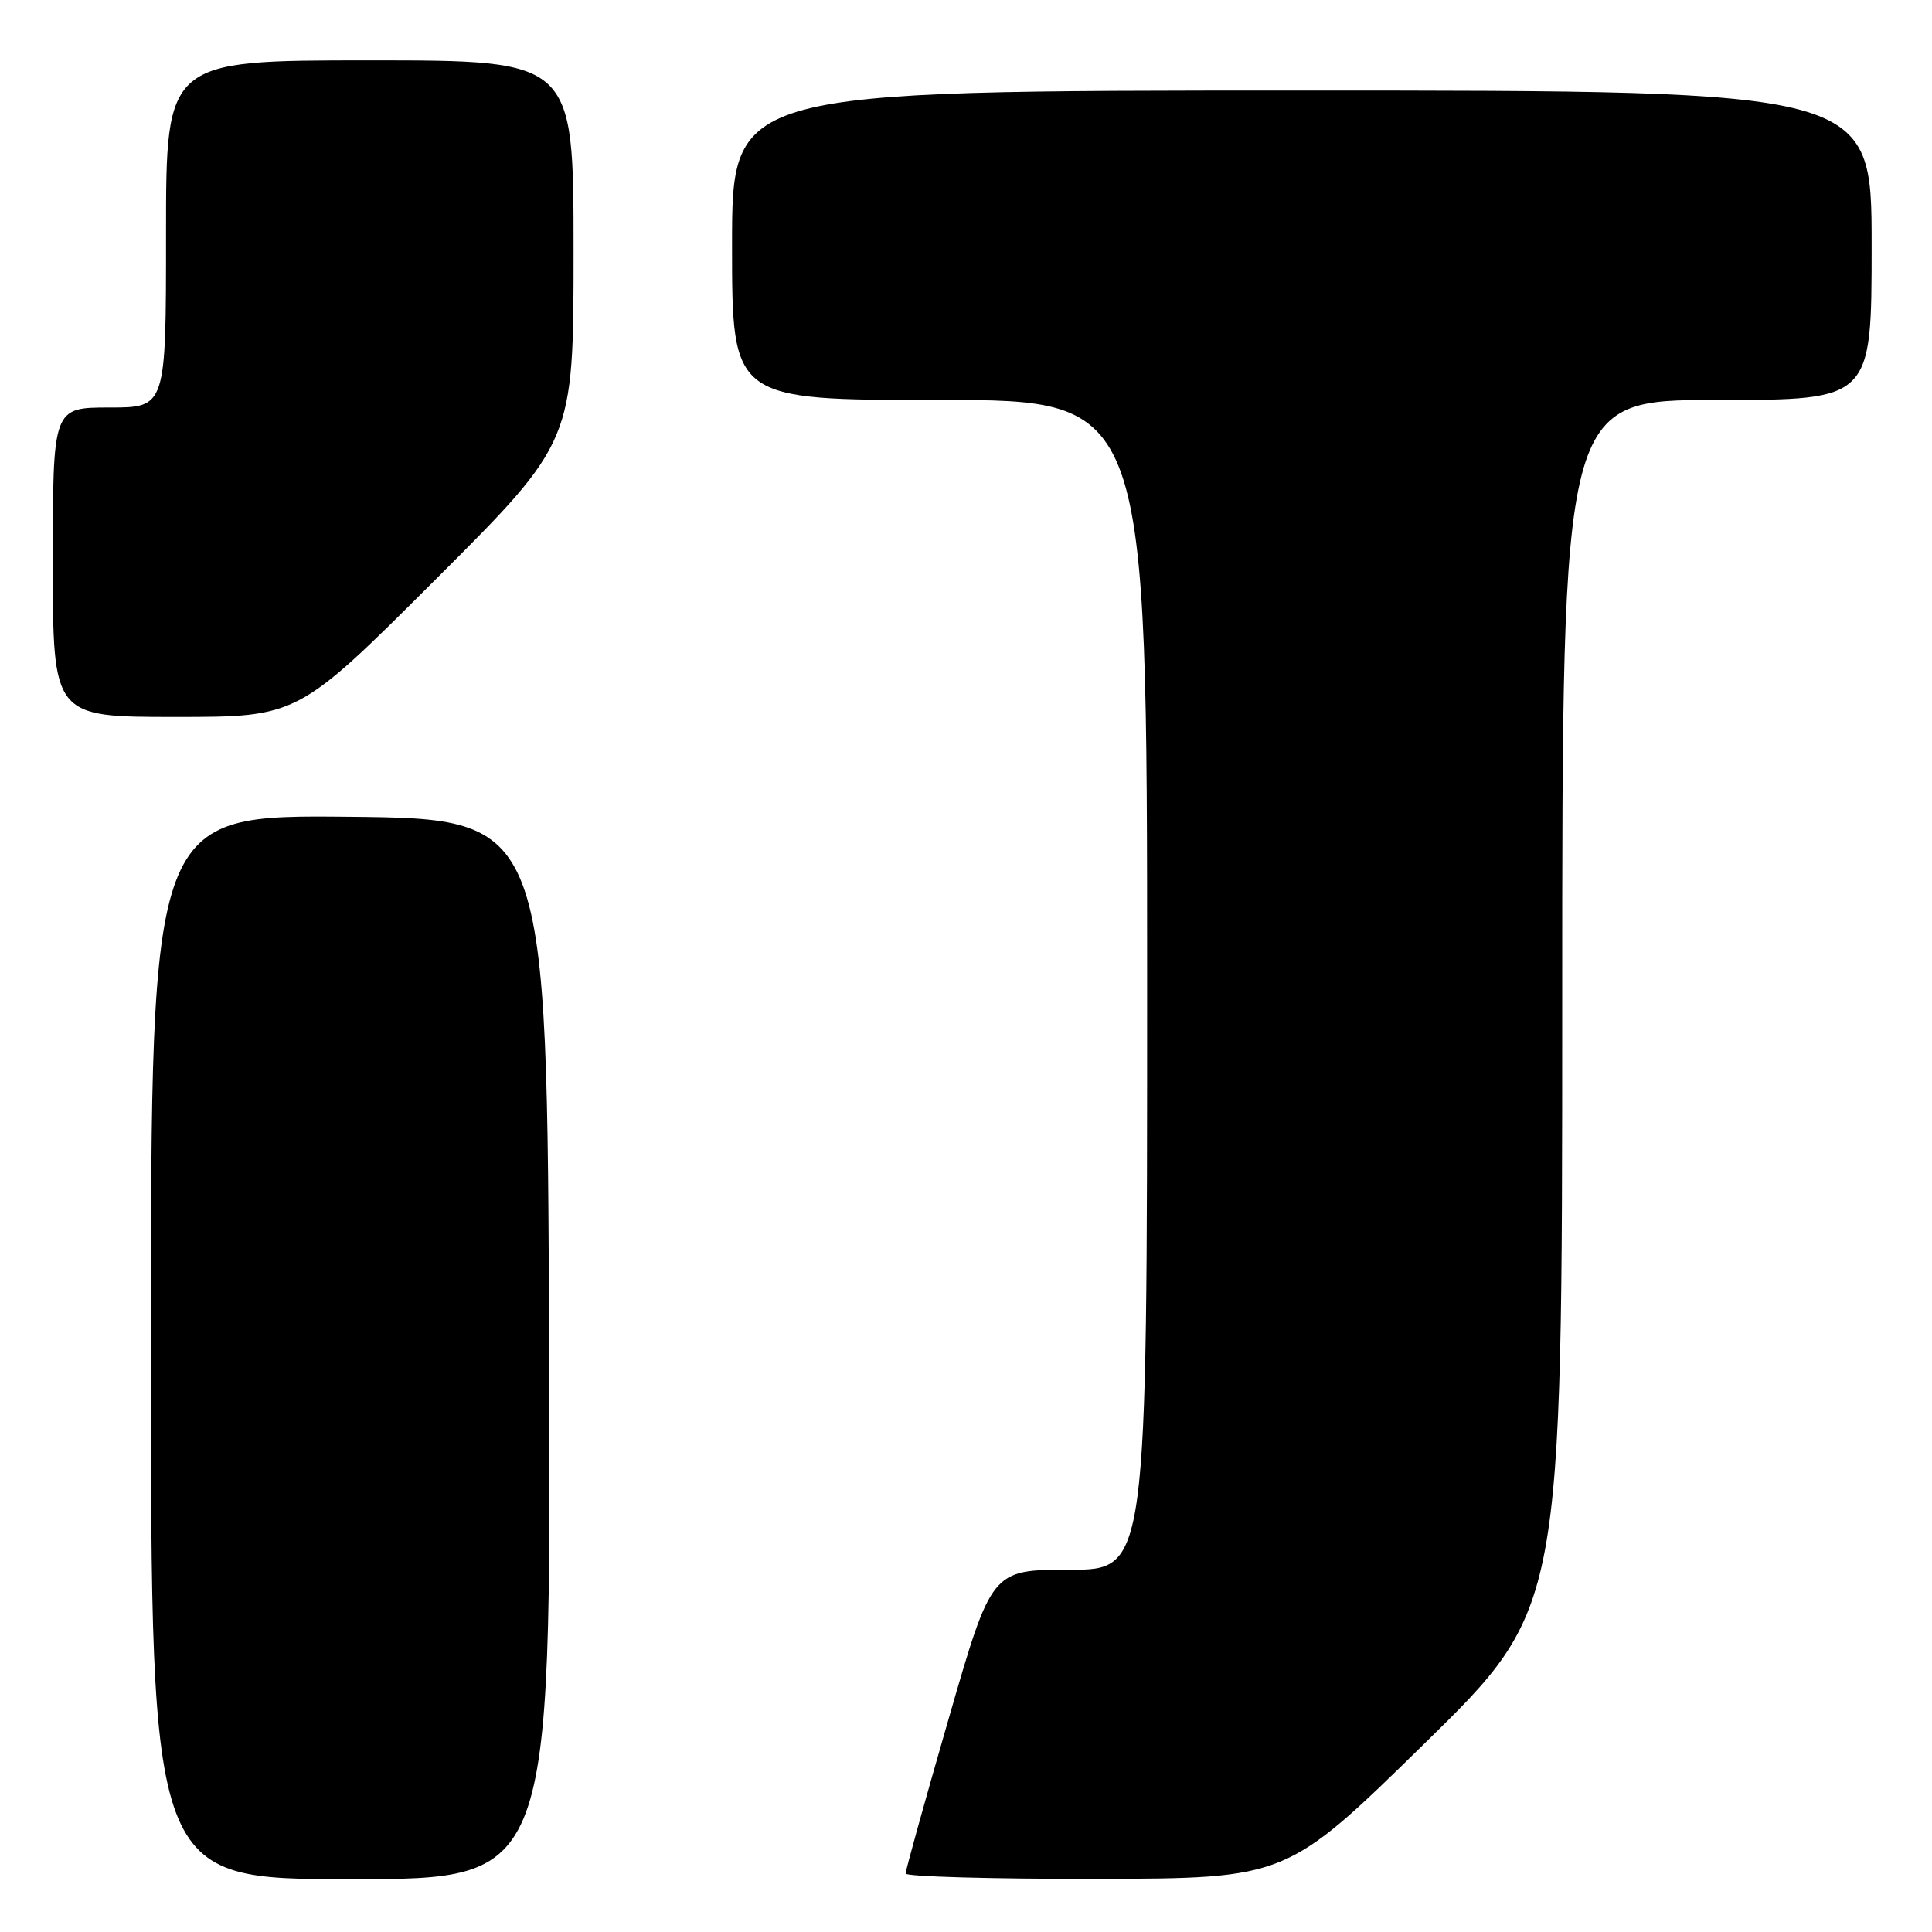 <?xml version="1.0" encoding="UTF-8" standalone="no"?>
<!DOCTYPE svg PUBLIC "-//W3C//DTD SVG 1.1//EN" "http://www.w3.org/Graphics/SVG/1.1/DTD/svg11.dtd" >
<svg xmlns="http://www.w3.org/2000/svg" xmlns:xlink="http://www.w3.org/1999/xlink" version="1.1" viewBox="0 0 256 256">
 <g >
 <path fill="currentColor"
d=" M 72.76 178.75 C 72.50 108.50 72.50 108.50 46.25 108.23 C 20.00 107.97 20.00 107.97 20.00 178.48 C 20.00 249.00 20.00 249.00 46.51 249.00 C 73.01 249.00 73.01 249.00 72.76 178.75 Z  M 188.75 231.03 C 207.00 213.15 207.00 213.15 207.00 133.07 C 207.00 53.00 207.00 53.00 227.50 53.00 C 248.00 53.00 248.00 53.00 248.00 32.50 C 248.00 12.00 248.00 12.00 172.50 12.00 C 97.00 12.00 97.00 12.00 97.00 32.50 C 97.00 53.00 97.00 53.00 124.50 53.00 C 152.00 53.00 152.00 53.00 152.00 130.50 C 152.00 208.00 152.00 208.00 141.70 208.00 C 131.40 208.00 131.40 208.00 125.70 227.75 C 122.56 238.61 120.00 247.84 120.00 248.25 C 120.00 248.66 131.36 248.98 145.25 248.96 C 170.50 248.91 170.50 248.91 188.75 231.03 Z  M 57.74 76.76 C 76.00 58.52 76.00 58.52 76.00 33.26 C 76.00 8.00 76.00 8.00 49.00 8.00 C 22.00 8.00 22.00 8.00 22.00 31.00 C 22.00 54.00 22.00 54.00 14.50 54.00 C 7.00 54.00 7.00 54.00 7.00 74.50 C 7.00 95.00 7.00 95.00 23.24 95.00 C 39.48 95.00 39.48 95.00 57.74 76.76 Z "/>
</g>
</svg>